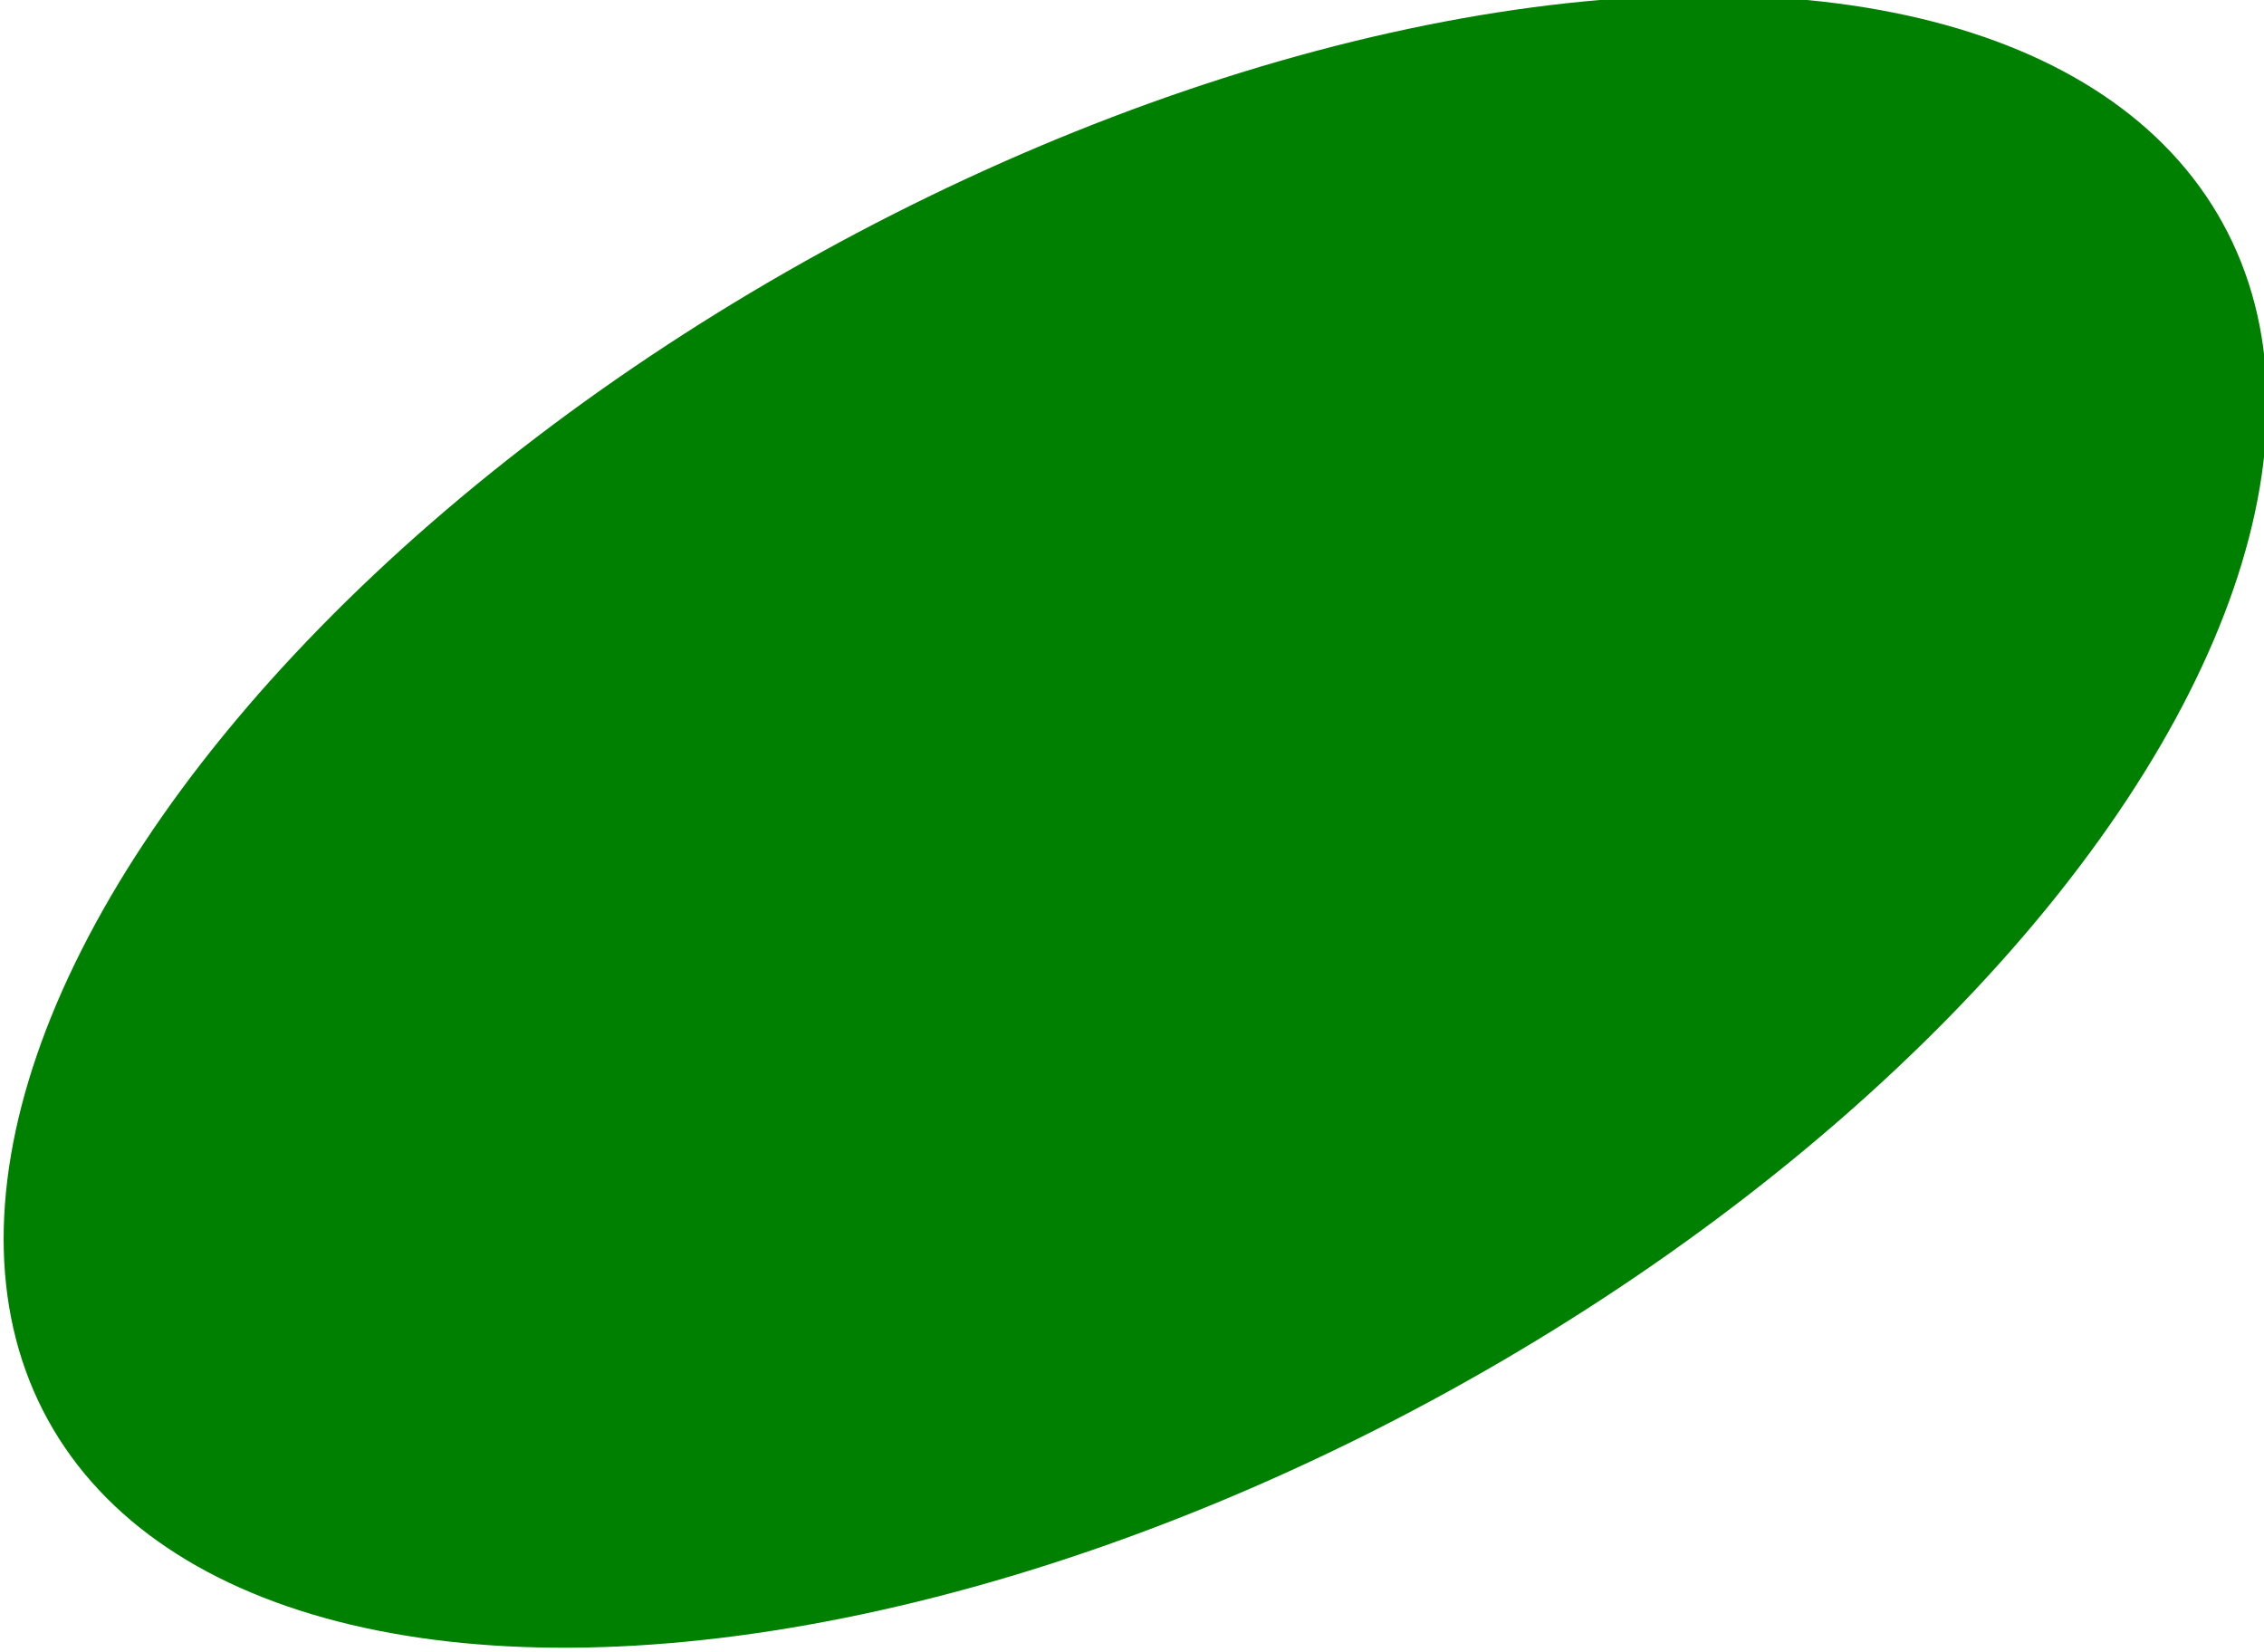 <?xml version="1.0" encoding="UTF-8" standalone="no"?>
<!-- Created with Inkscape (http://www.inkscape.org/) -->

<svg
   xmlns:dc="http://purl.org/dc/elements/1.1/"
   xmlns:cc="http://creativecommons.org/ns#"
   xmlns:rdf="http://www.w3.org/1999/02/22-rdf-syntax-ns#"
   xmlns:svg="http://www.w3.org/2000/svg"
   xmlns="http://www.w3.org/2000/svg"
   xmlns:sodipodi="http://sodipodi.sourceforge.net/DTD/sodipodi-0.dtd"
   xmlns:inkscape="http://www.inkscape.org/namespaces/inkscape"
   width="30.884mm"
   height="22.535mm"
   viewBox="0 0 109.432 79.848"
   id="svg3846"
   version="1.1"
   inkscape:version="0.91 r13725"
   sodipodi:docname="foot.svg">
  <defs
     id="defs3848" />
  <sodipodi:namedview
     id="base"
     pagecolor="#ffffff"
     bordercolor="#666666"
     borderopacity="1.0"
     inkscape:pageopacity="0.0"
     inkscape:pageshadow="2"
     inkscape:zoom="0.35"
     inkscape:cx="84.001588"
     inkscape:cy="31.352612"
     inkscape:document-units="px"
     inkscape:current-layer="layer1"
     showgrid="false"
     fit-margin-top="0"
     fit-margin-left="0"
     fit-margin-right="0"
     fit-margin-bottom="0"
     inkscape:window-width="1920"
     inkscape:window-height="1016"
     inkscape:window-x="0"
     inkscape:window-y="27"
     inkscape:window-maximized="1" />
  <g
     inkscape:label="Camada 1"
     inkscape:groupmode="layer"
     id="layer1"
     transform="translate(-290.998,-483.867)">
    <ellipse
       style="fill:#008000"
       id="path3416"
       cx="50.64"
       cy="625.548"
       rx="60"
       ry="31.429"
       transform="matrix(0.876,-0.482,0.482,0.876,0,0)"
       inkscape:transform-center-x="-14.073086"
       inkscape:transform-center-y="-2.4555901" />
  </g>
</svg>
